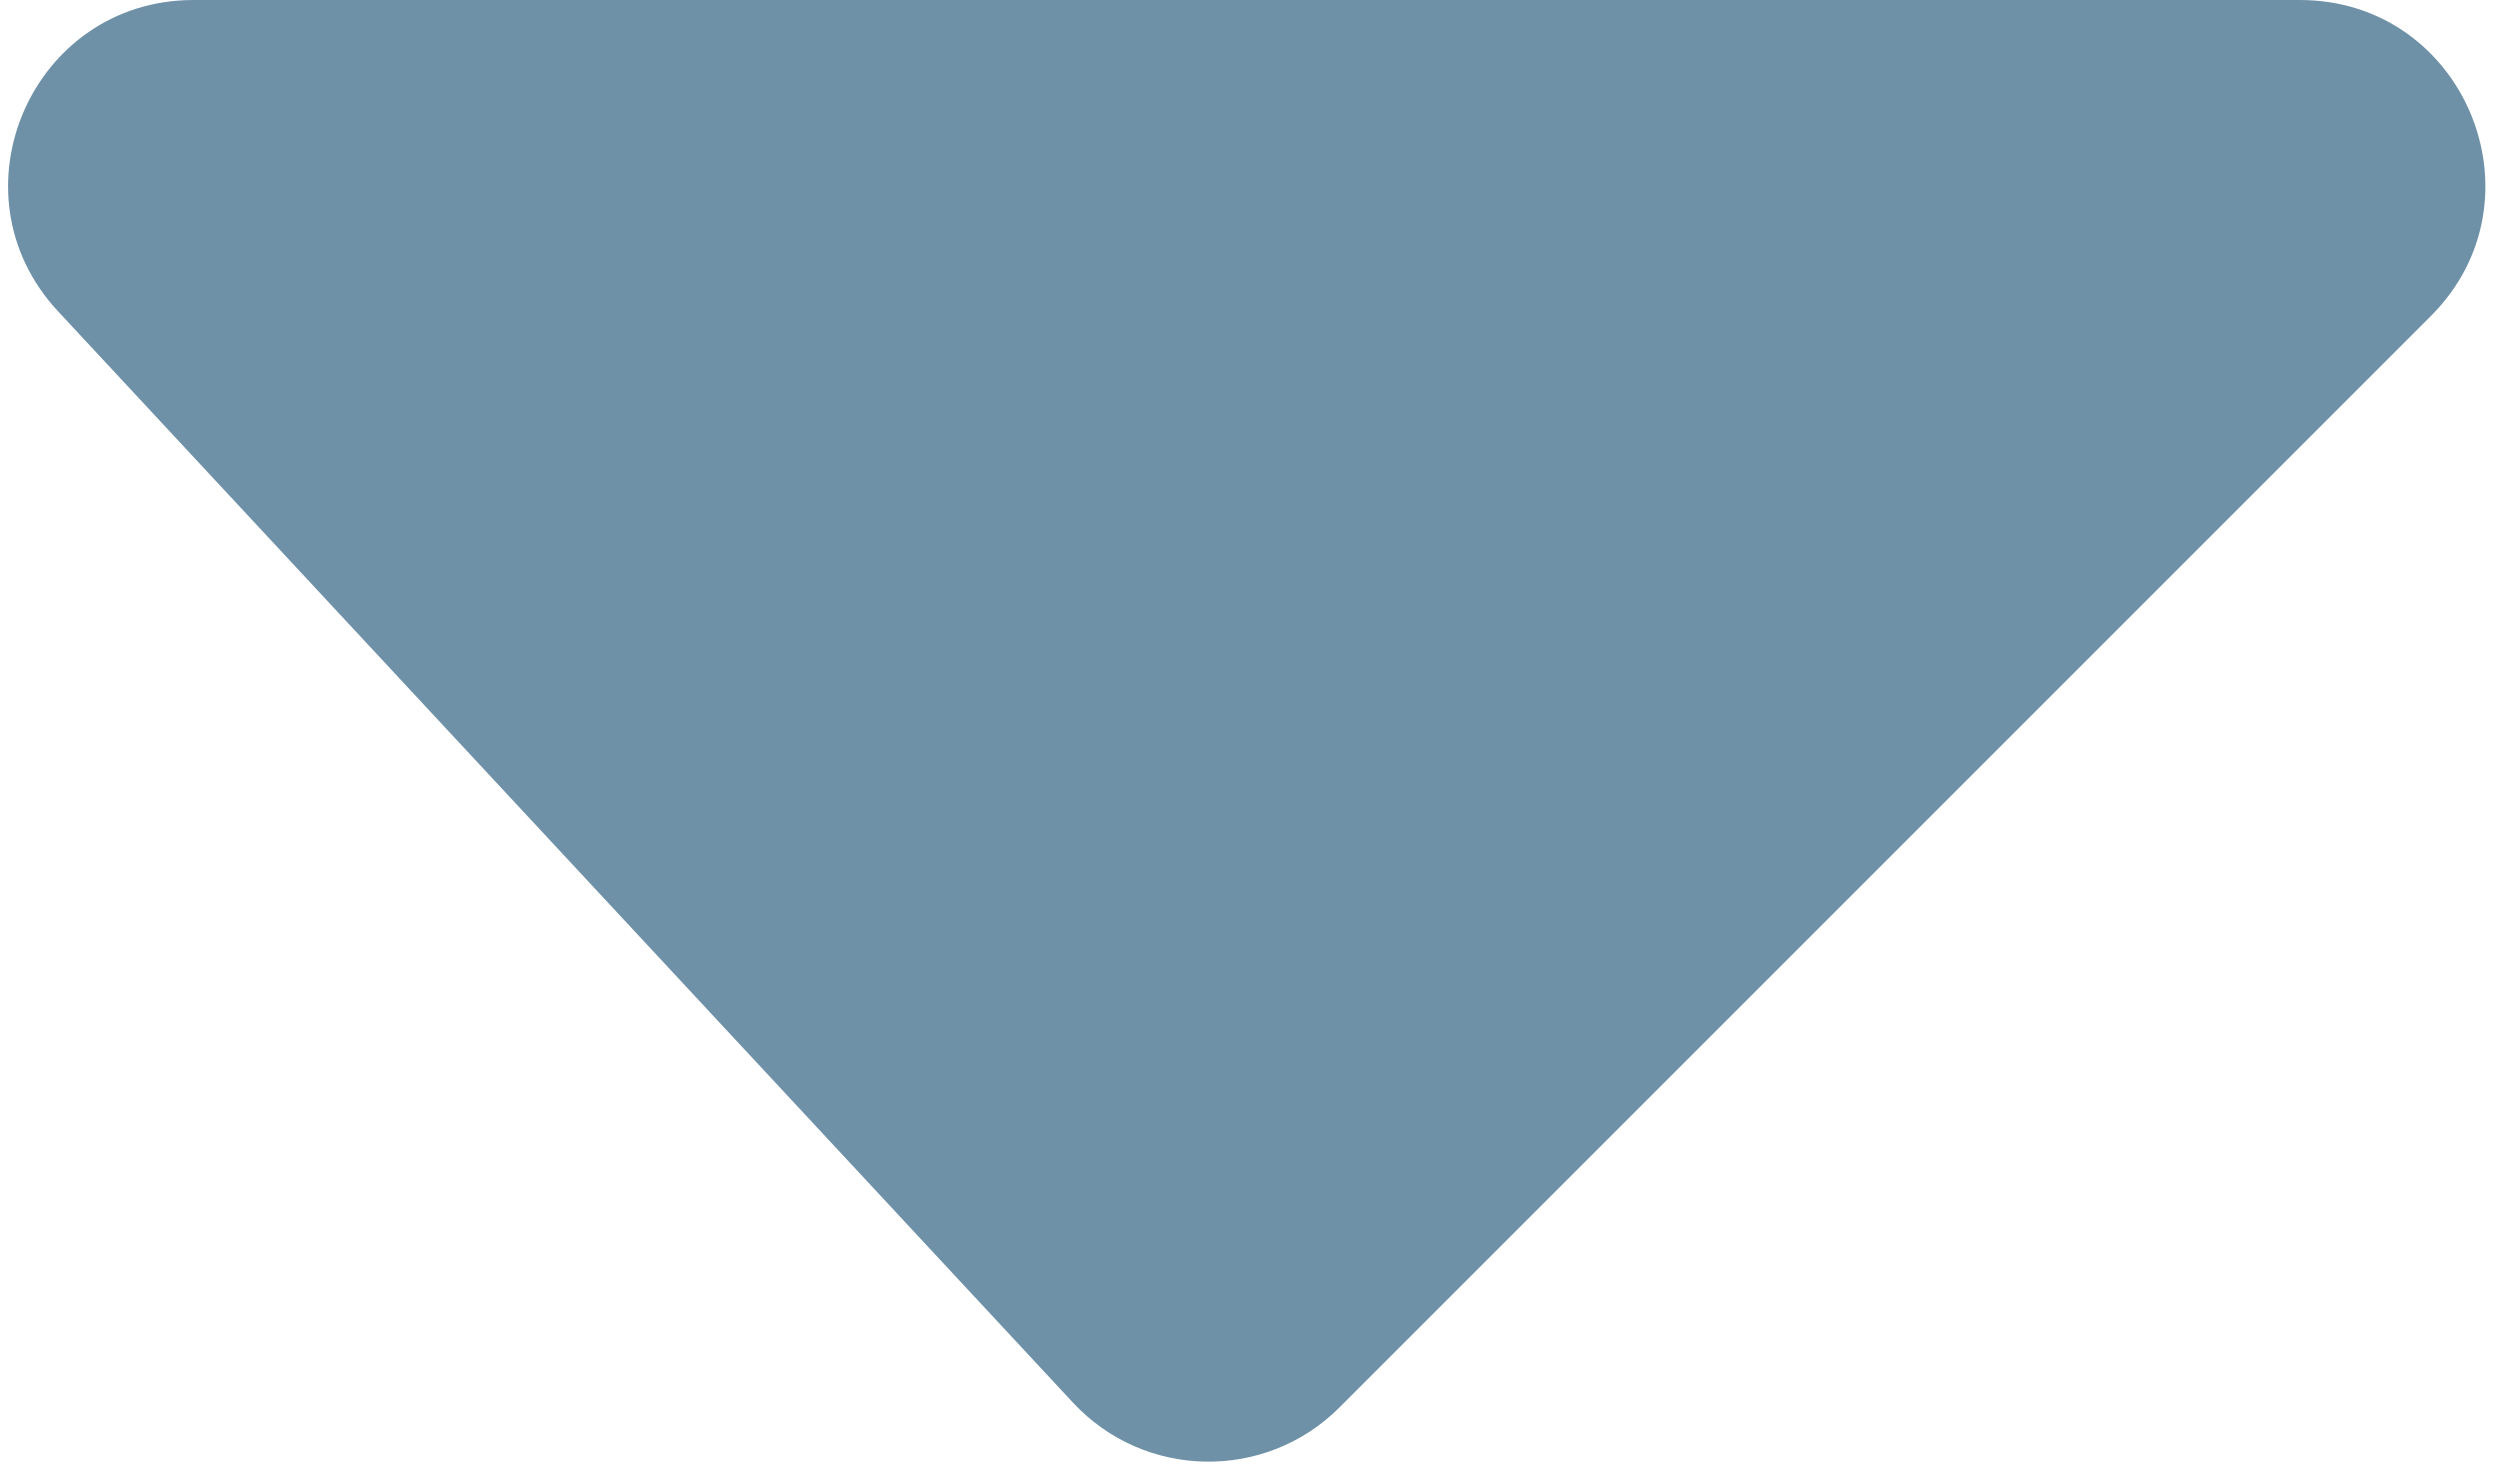 <svg width="162" height="95" viewBox="0 0 162 95" fill="none" xmlns="http://www.w3.org/2000/svg">
<path d="M3.76 20.172C-3.379 12.496 2.065 0 12.547 0H149.029C159.72 0 165.074 12.926 157.515 20.485L86.799 91.201C81.992 96.008 74.156 95.866 69.526 90.888L3.76 20.172Z" fill="#6F91A8"/>
</svg>

